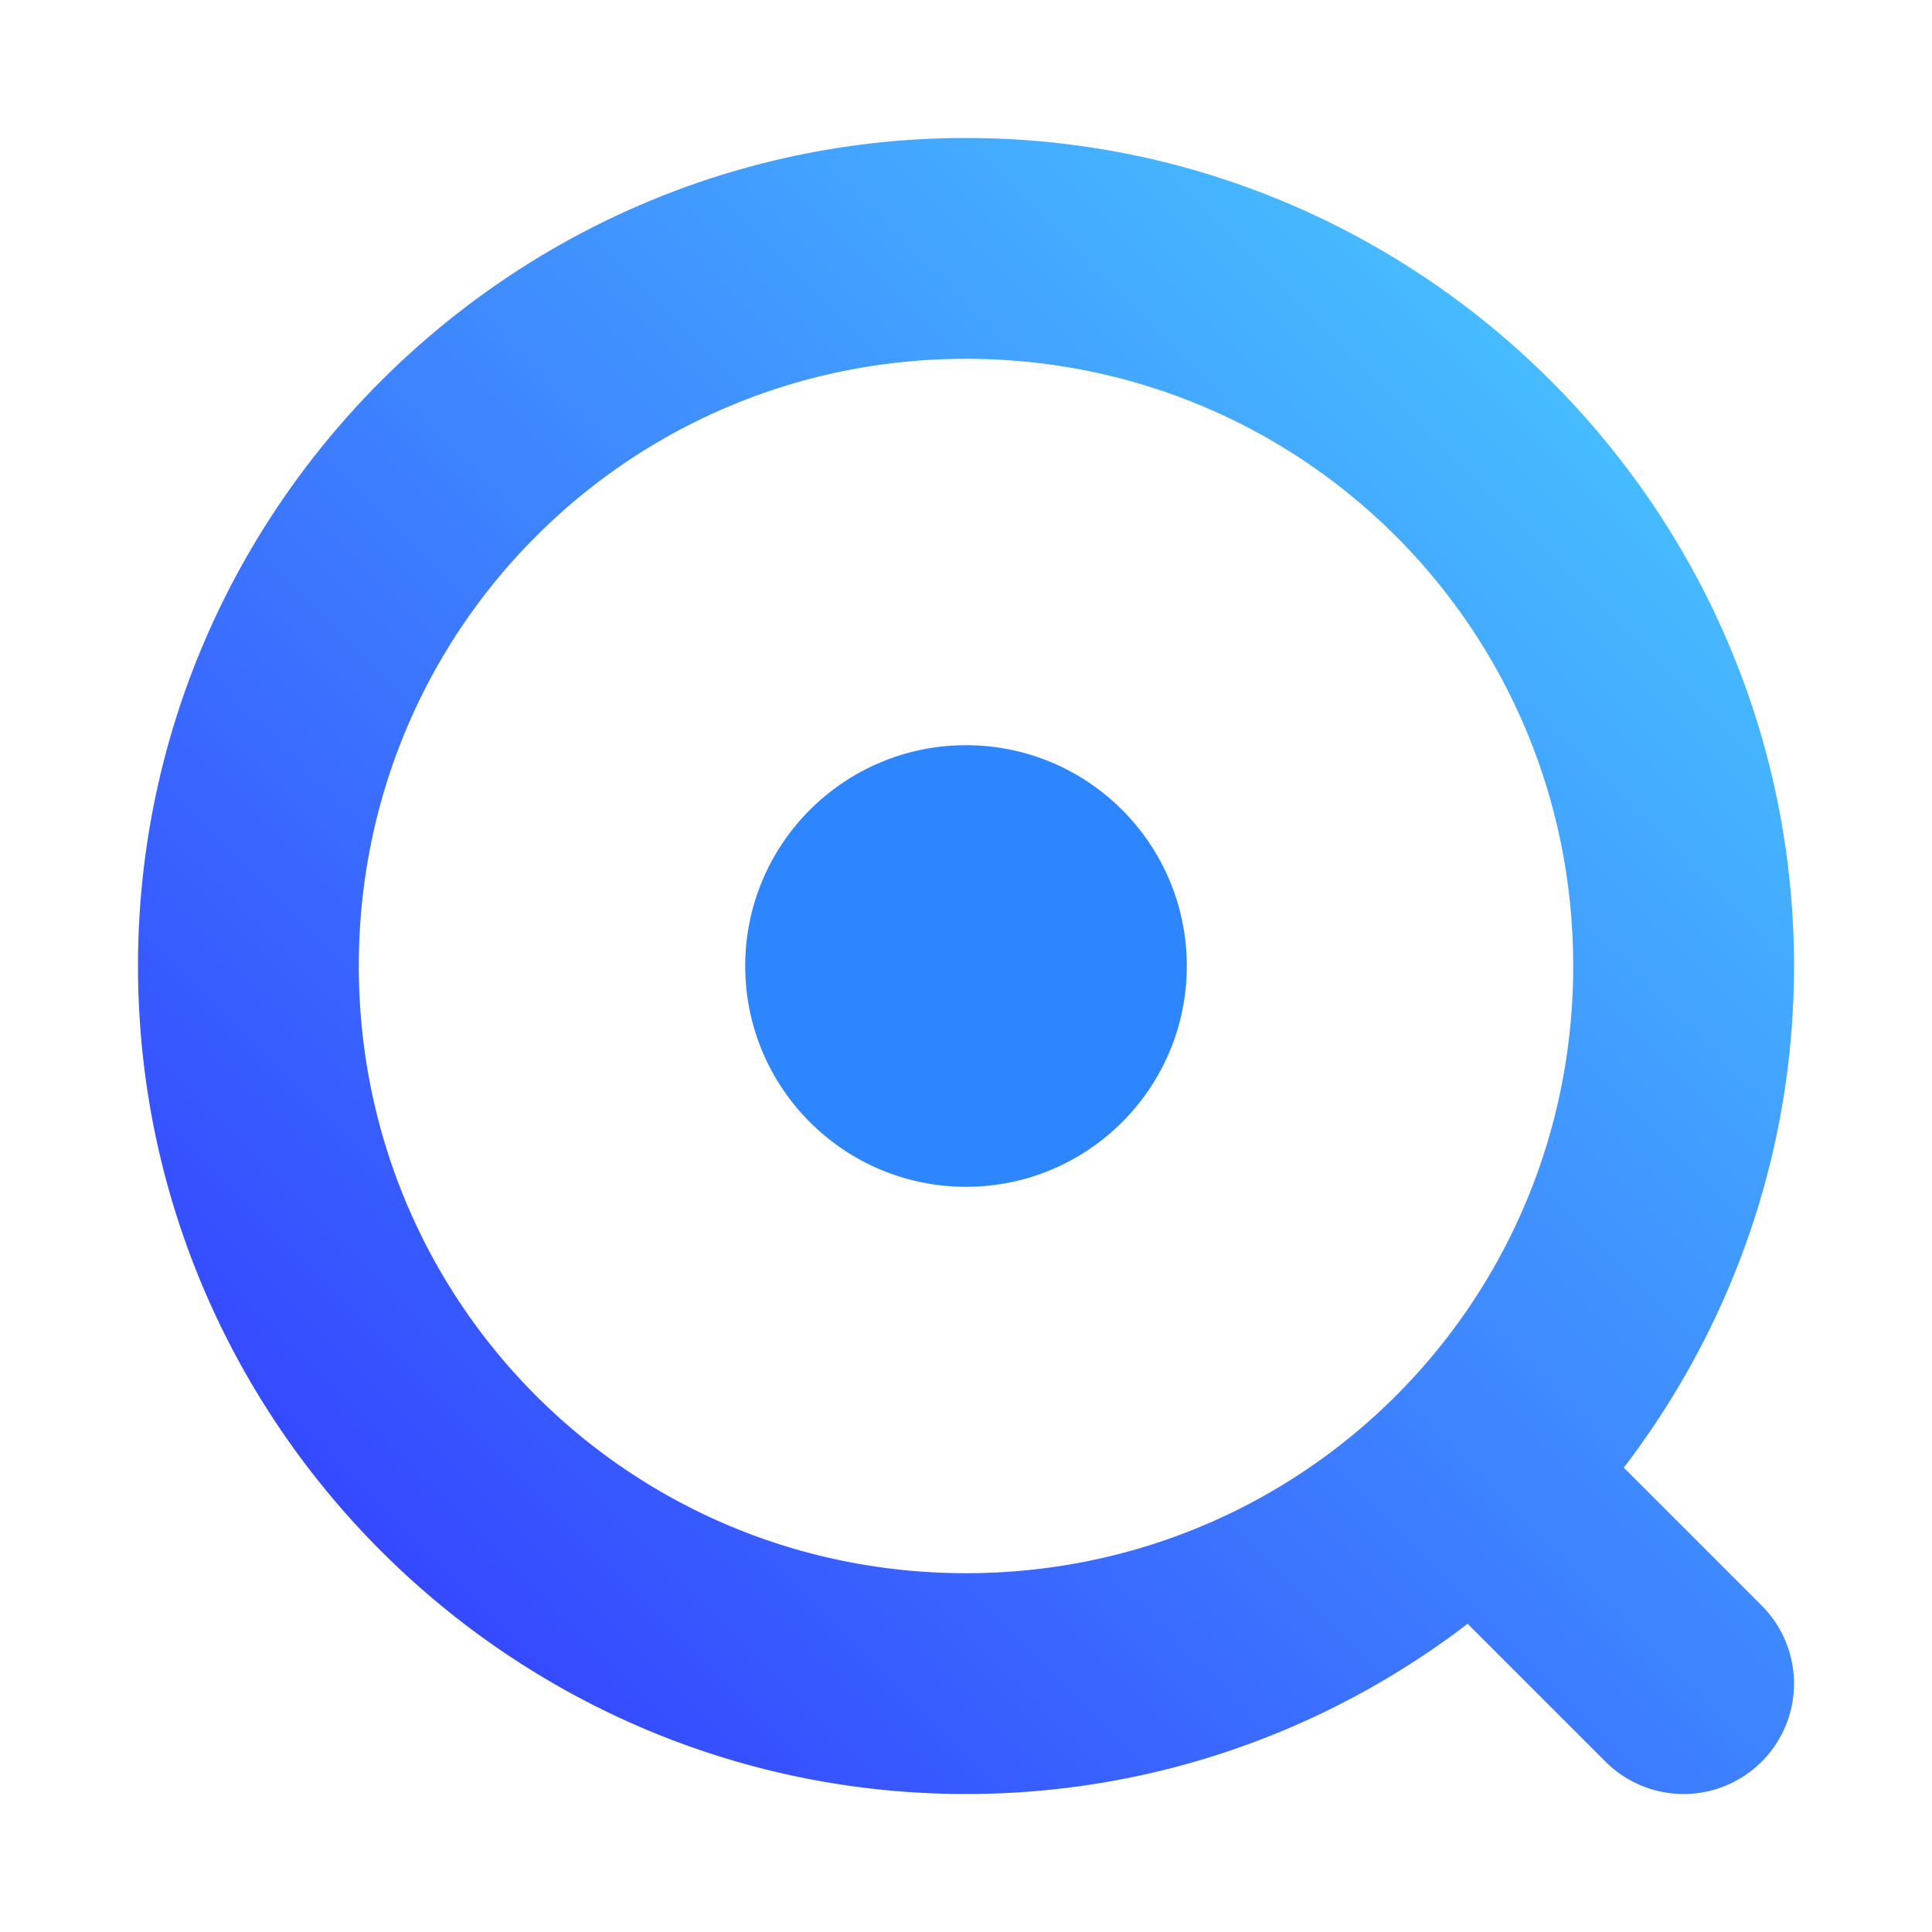<?xml version="1.0" encoding="UTF-8" standalone="no"?>
<svg
   width="350"
   height="350"
   version="1.1"
   id="svg20"
   sodipodi:docname="icon.svg"
   inkscape:version="1.1.1 (3bf5ae0d25, 2021-09-20)"
   xmlns:inkscape="http://www.inkscape.org/namespaces/inkscape"
   xmlns:sodipodi="http://sodipodi.sourceforge.net/DTD/sodipodi-0.dtd"
   xmlns:xlink="http://www.w3.org/1999/xlink"
   xmlns="http://www.w3.org/2000/svg"
   xmlns:svg="http://www.w3.org/2000/svg">
  <sodipodi:namedview
     id="namedview22"
     pagecolor="#ffffff"
     bordercolor="#111111"
     borderopacity="1"
     inkscape:pageshadow="0"
     inkscape:pageopacity="0"
     inkscape:pagecheckerboard="1"
     showgrid="false"
     inkscape:zoom="1.3875"
     inkscape:cx="199.63964"
     inkscape:cy="199.63964"
     inkscape:window-width="1920"
     inkscape:window-height="1031"
     inkscape:window-x="0"
     inkscape:window-y="0"
     inkscape:window-maximized="1"
     inkscape:current-layer="svg20" />
  <defs
     id="defs14">
    <linearGradient
       id="prefix__a">
      <stop
         offset="0"
         stop-color="#3b41ff"
         id="stop7"
         style="stop-color:#3131ff;stop-opacity:1" />
      <stop
         offset="1"
         stop-color="#34ccff"
         id="stop9"
         style="stop-color:#4ad3ff;stop-opacity:1" />
    </linearGradient>
    <linearGradient
       xlink:href="#prefix__a"
       id="prefix__c"
       x1="50"
       y1="350"
       x2="350"
       y2="50"
       gradientUnits="userSpaceOnUse"
       gradientTransform="translate(-25,-25)" />
    <radialGradient
       xlink:href="#prefix__b"
       id="prefix__d"
       cx="220"
       cy="180"
       fx="220"
       fy="180"
       r="100"
       gradientUnits="userSpaceOnUse" />
  </defs>
  <path
     style="fill:url(#prefix__c);-inkscape-stroke:none"
     d="M 175,25 C 92.394,25 25,92.394 25,175 c 0,82.606 67.394,150 150,150 34.119,0 65.625,-11.52 90.877,-30.838 l 24.98,24.98 a 20,20 0 0 0 28.286,0 20,20 0 0 0 0,-28.285 l -24.98,-24.98 C 313.48,240.625 325,209.119 325,175 325,92.394 257.606,25 175,25 Z m 0,40 c 60.988,0 110,49.012 110,110 0,60.988 -49.012,110 -110,110 C 114.012,285 65,235.988 65,175 65,114.012 114.012,65 175,65 Z"
     color="#000000"
     fill="url(#prefix__c)"
     id="path16" />
  <circle
     cx="175"
     cy="175"
     r="40"
     fill="url(#prefix__d)"
     id="circle18-3"
     style="fill:#2e86ff;fill-opacity:1" />
</svg>
